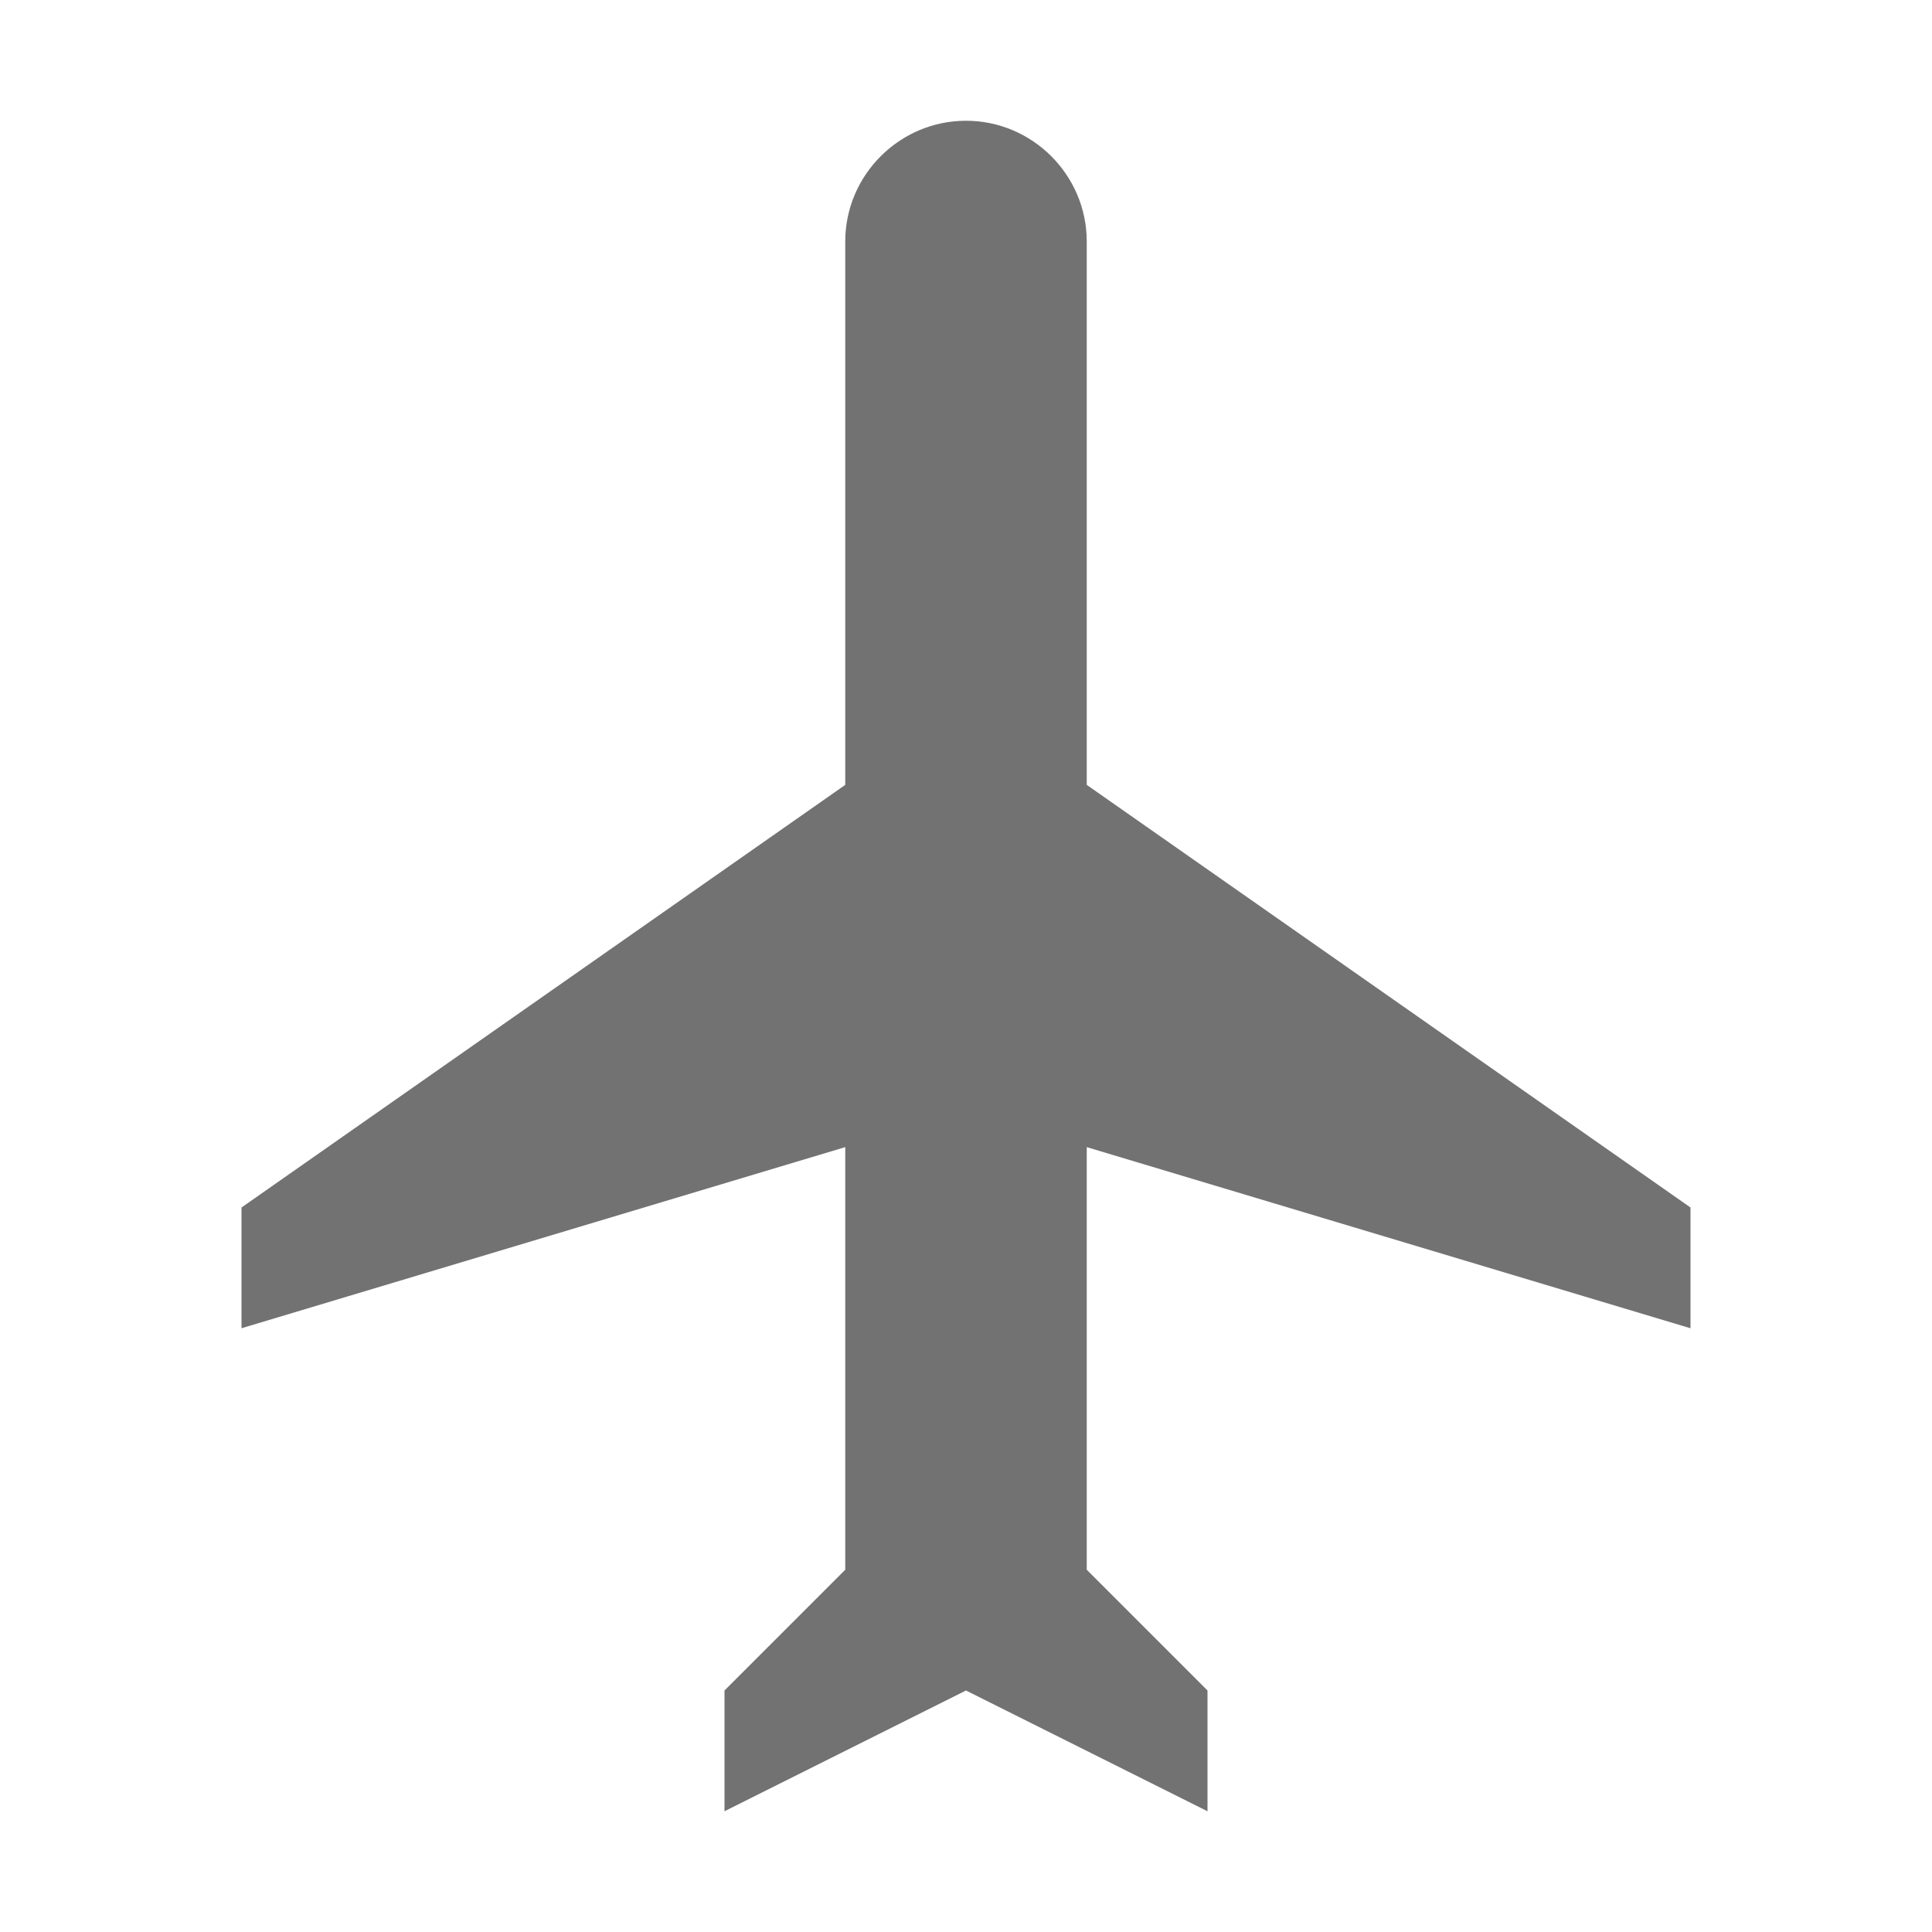 <?xml version="1.0" encoding="utf-8"?>
<!-- Generator: Adobe Illustrator 21.1.0, SVG Export Plug-In . SVG Version: 6.00 Build 0)  -->
<svg version="1.1" id="Layer_1" xmlns="http://www.w3.org/2000/svg" xmlns:xlink="http://www.w3.org/1999/xlink" x="0px" y="0px"
	 viewBox="0 0 32 32" style="enable-background:new 0 0 32 32;" xml:space="preserve">
<style type="text/css">
	.Black{fill:#727272;}
	.Green{fill:#039C23;}
	.Yellow{fill:#FFB115;}
	.Blue{fill:#1177D7;}
	.Red{fill:#D11C1C;}
</style>
<g id="Plane">
	<path class="Black" d="M28,22v-2l-10-7V4c0-1.1-0.9-2-2-2s-2,0.9-2,2v9L4,20v2l10-3v7l-2,2v2l4-2l4,2v-2l-2-2v-7L28,22z"/>
</g>
</svg>
